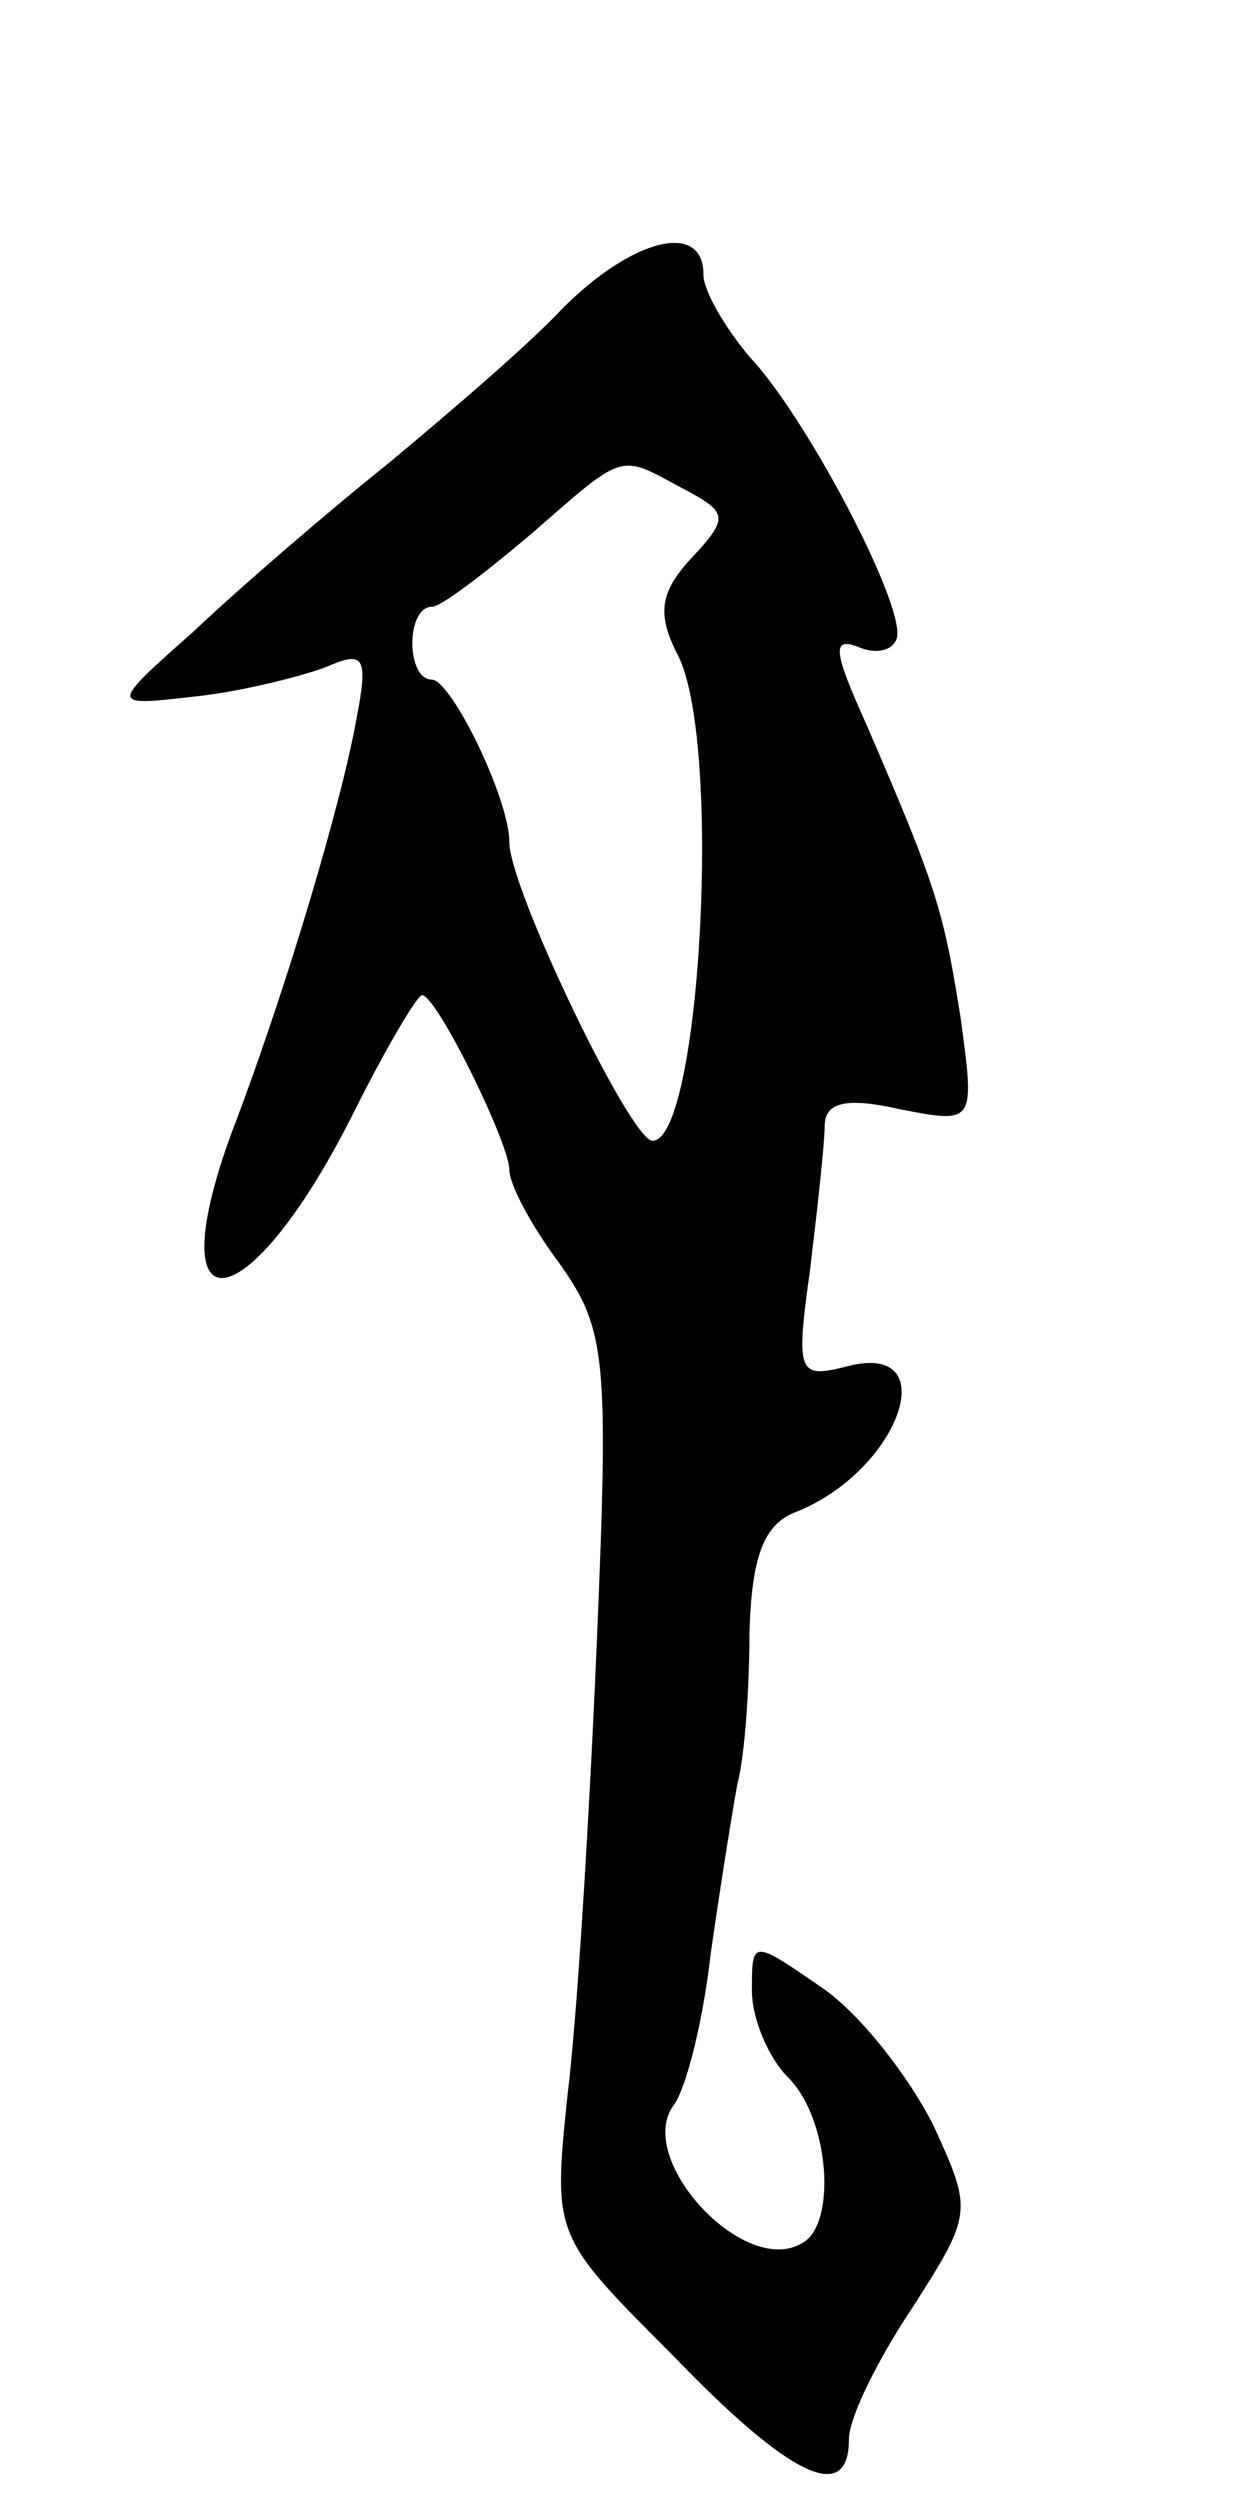 <svg version="1.0" xmlns="http://www.w3.org/2000/svg"
 width="51pt" height="103pt" viewBox="0 0 51 103"
 preserveAspectRatio="xMidYMid meet">
<g transform="translate(0,103) scale(0.1,-0.1)"
fill="#000000" stroke="none">
<path d="M232 903 c-15 -16 -48 -44 -72 -64 -25 -20 -61 -51 -80 -69 -35 -31
-35 -31 0 -27 19 2 43 8 54 12 16 7 18 5 13 -21 -6 -34 -29 -112 -52 -172 -30
-83 8 -76 51 10 13 26 26 48 28 48 6 0 36 -61 36 -72 0 -6 9 -23 21 -39 19
-27 20 -39 15 -157 -3 -70 -8 -153 -12 -185 -6 -58 -6 -58 43 -107 49 -51 73
-62 73 -35 0 9 12 33 26 54 25 39 25 40 9 75 -10 20 -30 46 -46 57 -29 20 -29
20 -29 -1 0 -12 7 -28 15 -36 17 -17 20 -60 6 -68 -24 -15 -70 35 -53 57 5 7
12 35 15 62 4 28 9 59 11 70 3 11 5 39 5 63 1 31 6 44 19 49 43 17 62 71 21
60 -20 -5 -21 -3 -15 40 3 25 6 52 6 59 0 10 9 12 31 7 31 -6 31 -6 25 38 -7
44 -10 54 -39 121 -14 31 -14 36 -2 31 8 -3 15 0 15 6 0 18 -39 91 -61 114
-10 12 -19 27 -19 34 0 22 -29 15 -58 -14z m49 -74 c19 -10 20 -12 4 -29 -13
-14 -14 -23 -6 -39 19 -34 10 -201 -10 -201 -9 0 -59 104 -59 123 0 18 -24 67
-32 67 -5 0 -8 7 -8 15 0 8 3 15 8 15 4 0 22 14 41 30 39 34 36 33 62 19z"/>
</g>
</svg>
